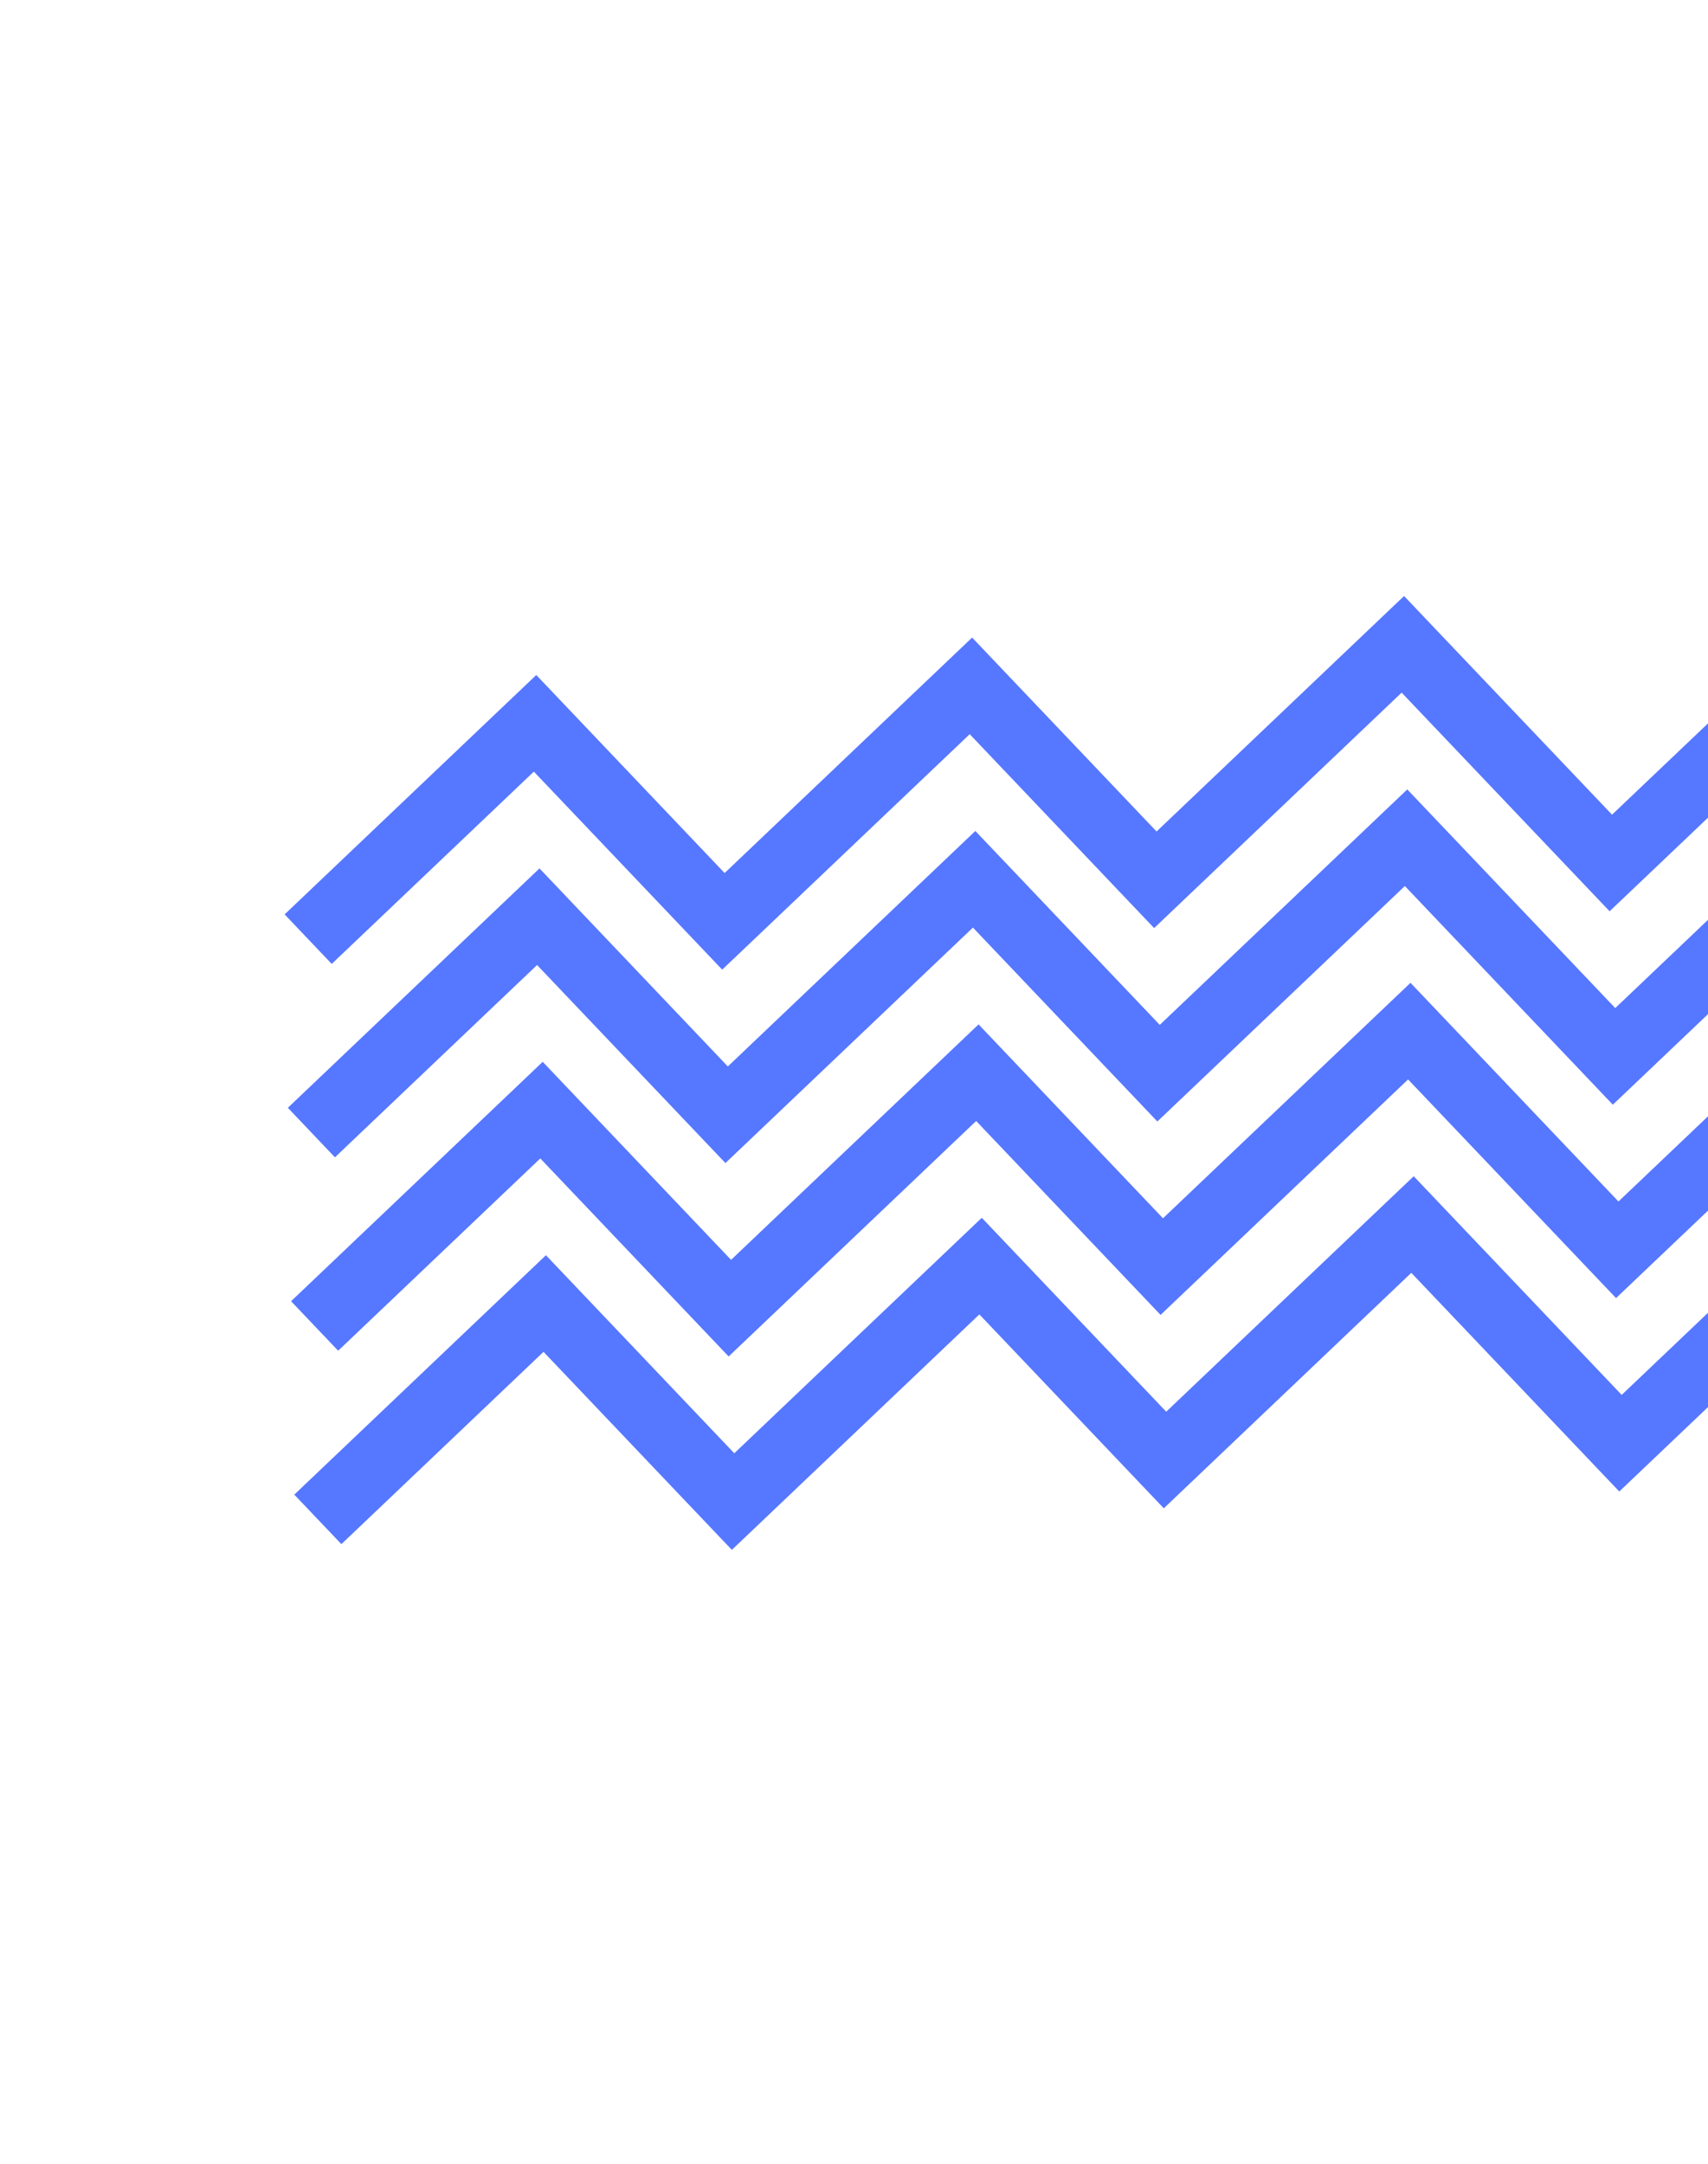 <svg width="150" height="190" viewBox="0 0 150 190" fill="none" xmlns="http://www.w3.org/2000/svg">
<path fill-rule="evenodd" clip-rule="evenodd" d="M143.533 77.952L164.545 57.965L160.41 53.617L141.572 71.537L125.375 54.51L123.307 52.336L121.134 54.404L101.571 73.013L87.442 58.159L85.374 55.985L83.2 58.053L63.637 76.662L49.164 61.446L47.096 59.273L44.922 61.34L24.997 80.293L29.133 84.641L46.884 67.755L61.358 82.971L63.425 85.144L65.599 83.077L85.162 64.468L99.291 79.322L101.359 81.495L103.532 79.427L123.095 60.819L139.292 77.846L141.359 80.019L143.533 77.952ZM141.642 97.002L143.816 94.935L164.828 74.948L160.693 70.6L141.854 88.52L125.658 71.493L123.59 69.319L121.416 71.387L101.853 89.995L87.725 75.142L85.657 72.968L83.483 75.036L63.92 93.645L49.447 78.429L47.379 76.255L45.205 78.323L25.28 97.276L29.415 101.624L47.167 84.738L61.64 99.954L63.708 102.127L65.882 100.06L85.445 81.451L99.574 96.304L101.641 98.478L103.815 96.41L123.378 77.802L139.575 94.829L141.642 97.002ZM144.099 111.918L141.925 113.985L139.857 111.812L123.661 94.784L104.098 113.393L101.924 115.461L99.856 113.287L85.728 98.434L66.165 117.043L63.991 119.11L61.923 116.937L47.45 101.721L29.698 118.607L25.563 114.259L45.488 95.306L47.662 93.238L49.729 95.412L64.203 110.628L83.766 92.019L85.94 89.951L88.007 92.125L102.136 106.978L121.699 88.37L123.873 86.302L125.941 88.476L142.137 105.503L160.976 87.583L165.111 91.93L144.099 111.918ZM142.208 130.968L144.381 128.901L165.394 108.913L161.258 104.566L142.42 122.486L126.223 105.459L124.156 103.285L121.982 105.352L102.419 123.961L88.29 109.108L86.222 106.934L84.049 109.002L64.486 127.611L50.012 112.395L47.944 110.221L45.771 112.289L25.846 131.242L29.981 135.59L47.733 118.704L62.206 133.92L64.274 136.093L66.447 134.026L86.01 115.417L100.139 130.27L102.207 132.444L104.381 130.376L123.944 111.767L140.14 128.795L142.208 130.968Z" fill="#5677FF"/>
</svg>
